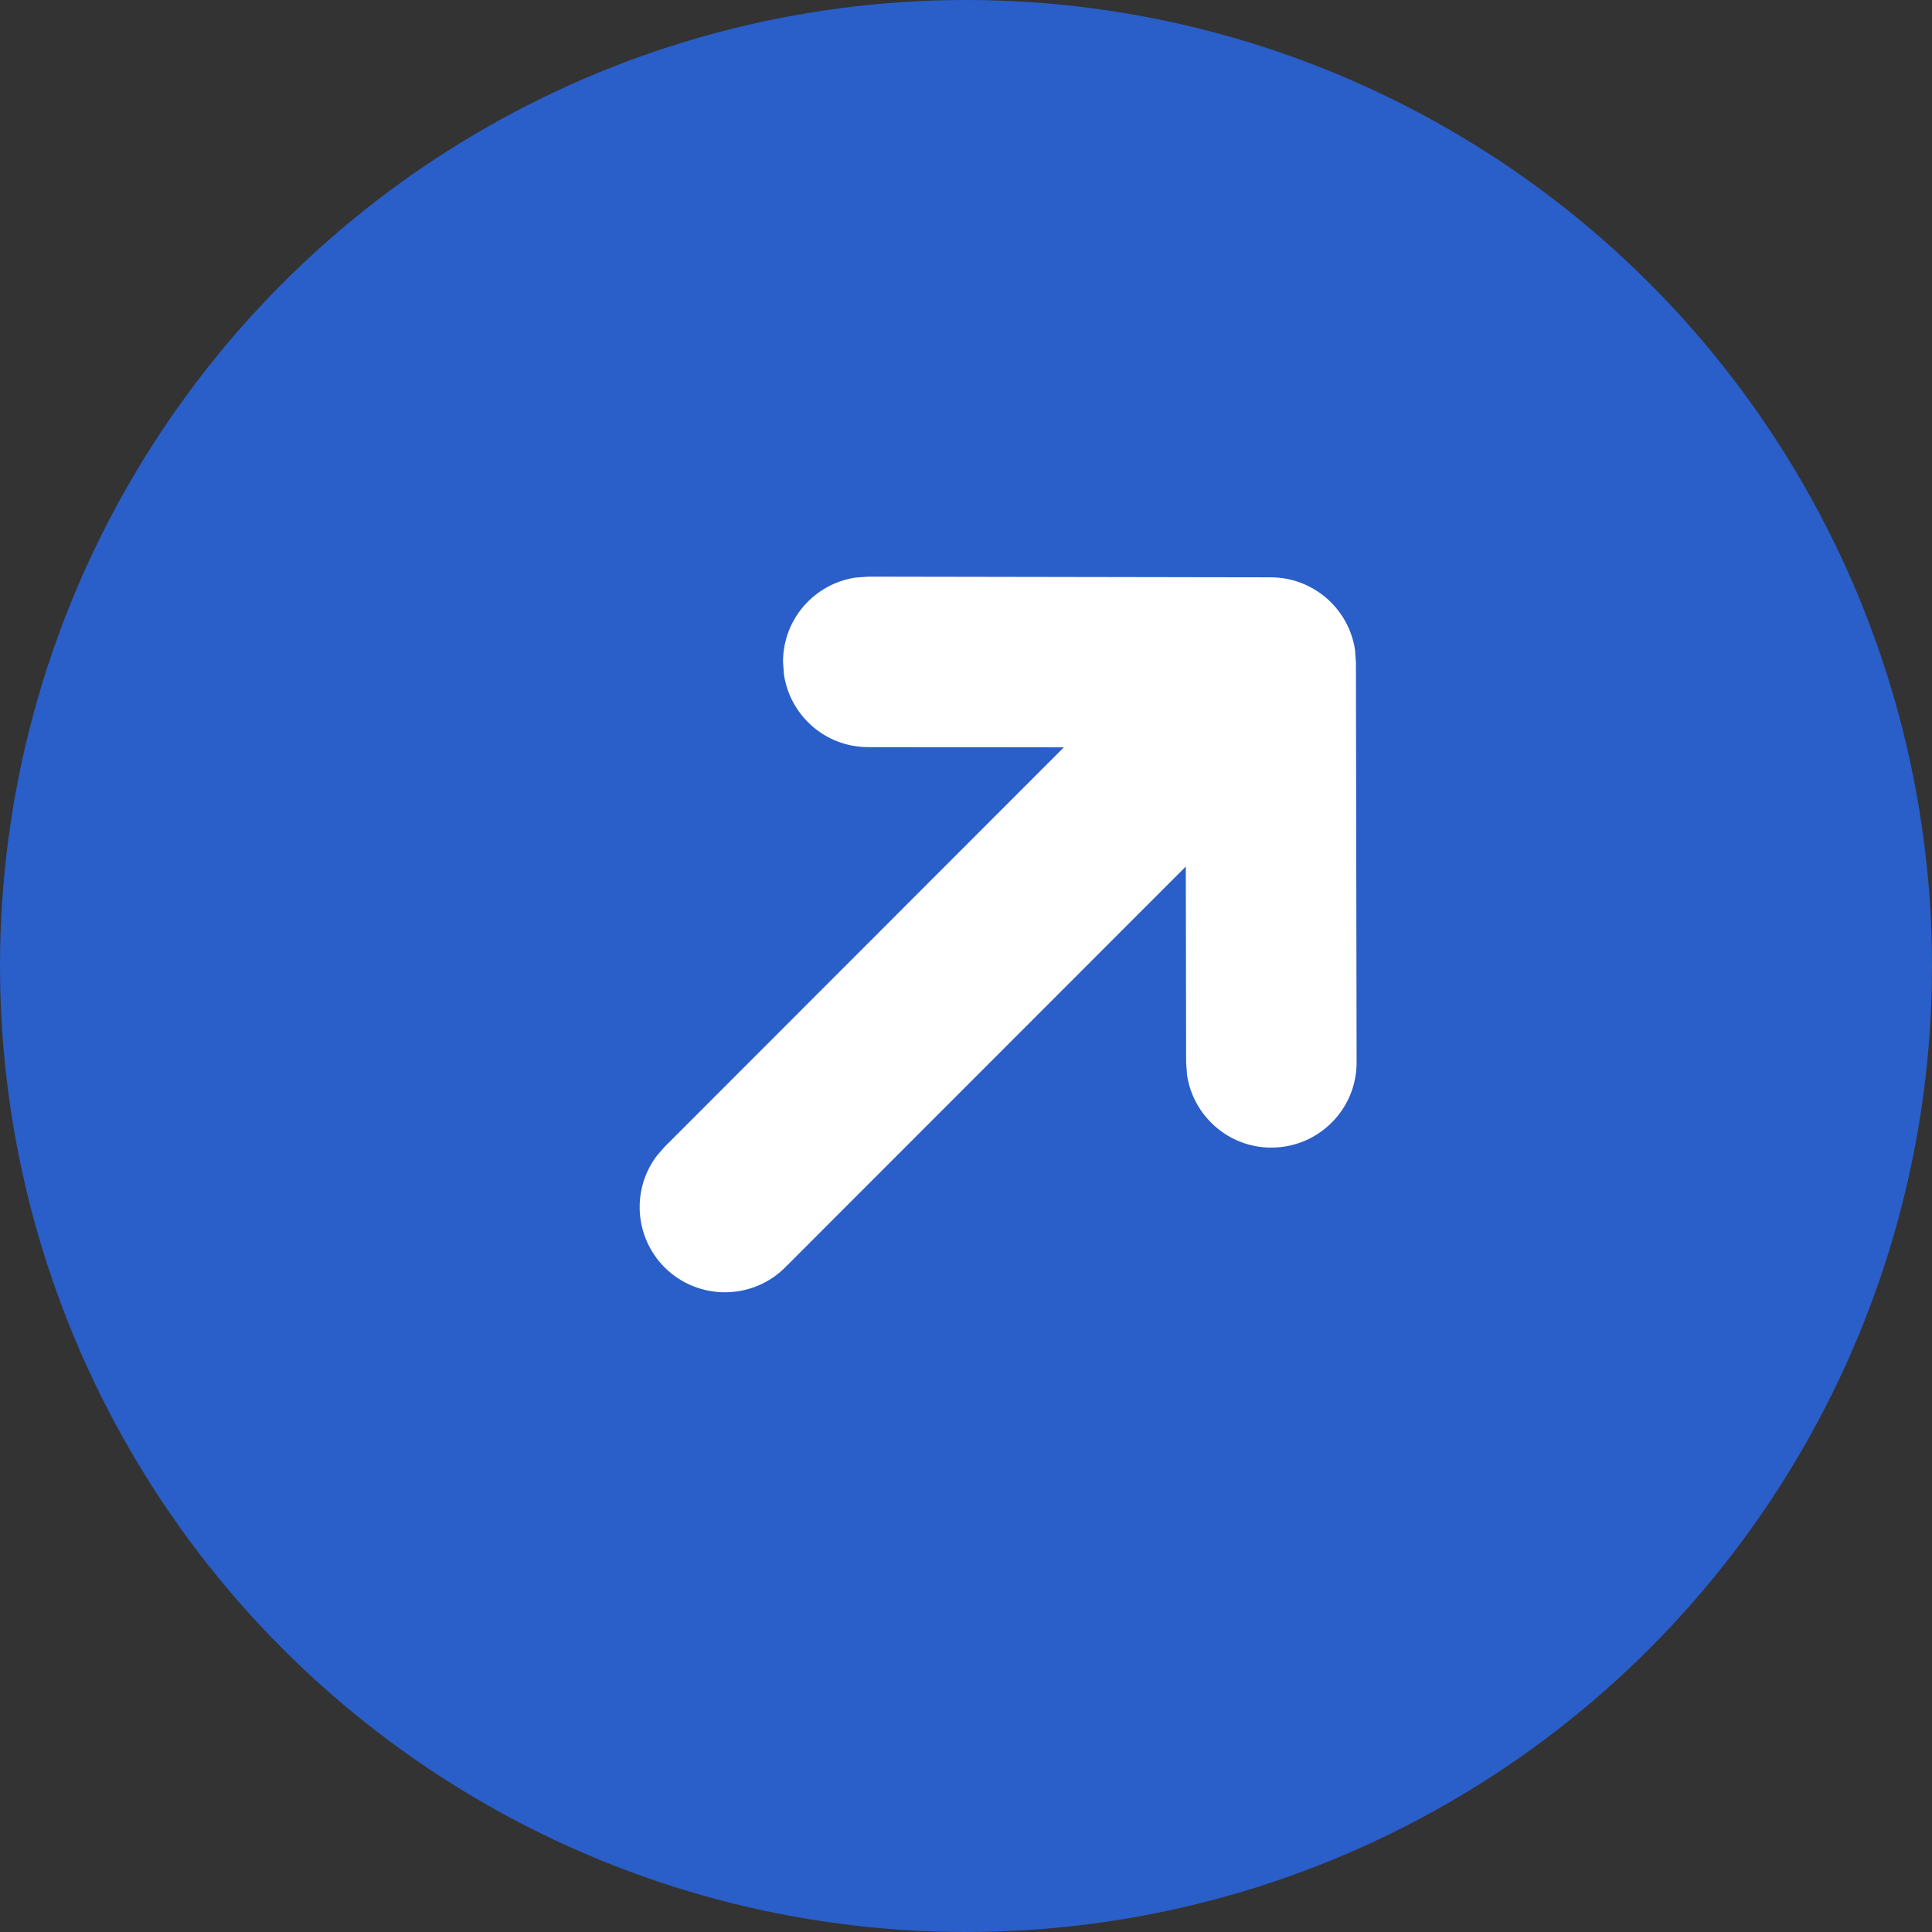 <?xml version="1.0" encoding="UTF-8"?>
<svg width="17px" height="17px" viewBox="0 0 17 17" version="1.1" xmlns="http://www.w3.org/2000/svg" xmlns:xlink="http://www.w3.org/1999/xlink">
    <rect x="0" y="0" width="17" height="17" fill="#333333" stroke="none"/>
    <title>Assign</title>
    <g id="Assign" stroke="none" stroke-width="1" fill="none" fill-rule="evenodd">
        <circle id="Oval" fill="#2A5EC8" cx="8.5" cy="8.5" r="8.5"></circle>
        <g id="Group" transform="translate(8.783, 8.223) rotate(-315) translate(-8.783, -8.223) translate(4.326, 3.766)" fill="#FFFFFF" fill-rule="nonzero">
            <path d="M3.315,1.308 L6.857,1.314 C7.232,1.315 7.543,1.592 7.597,1.952 L7.605,2.063 L7.611,5.581 C7.612,5.995 7.277,6.331 6.862,6.332 C6.486,6.333 6.174,6.056 6.119,5.694 L6.111,5.583 L6.108,3.859 L2.583,7.386 C2.29,7.678 1.815,7.678 1.522,7.386 C1.254,7.117 1.231,6.696 1.455,6.402 L1.522,6.325 L5.035,2.81 L3.313,2.808 C2.936,2.808 2.625,2.53 2.572,2.168 L2.564,2.057 C2.564,1.68 2.842,1.369 3.204,1.316 L3.315,1.308 Z" id="Combined-Shape" transform="translate(4.457, 4.457) rotate(315) translate(-4.457, -4.457) "></path>
        </g>
    </g>
</svg>